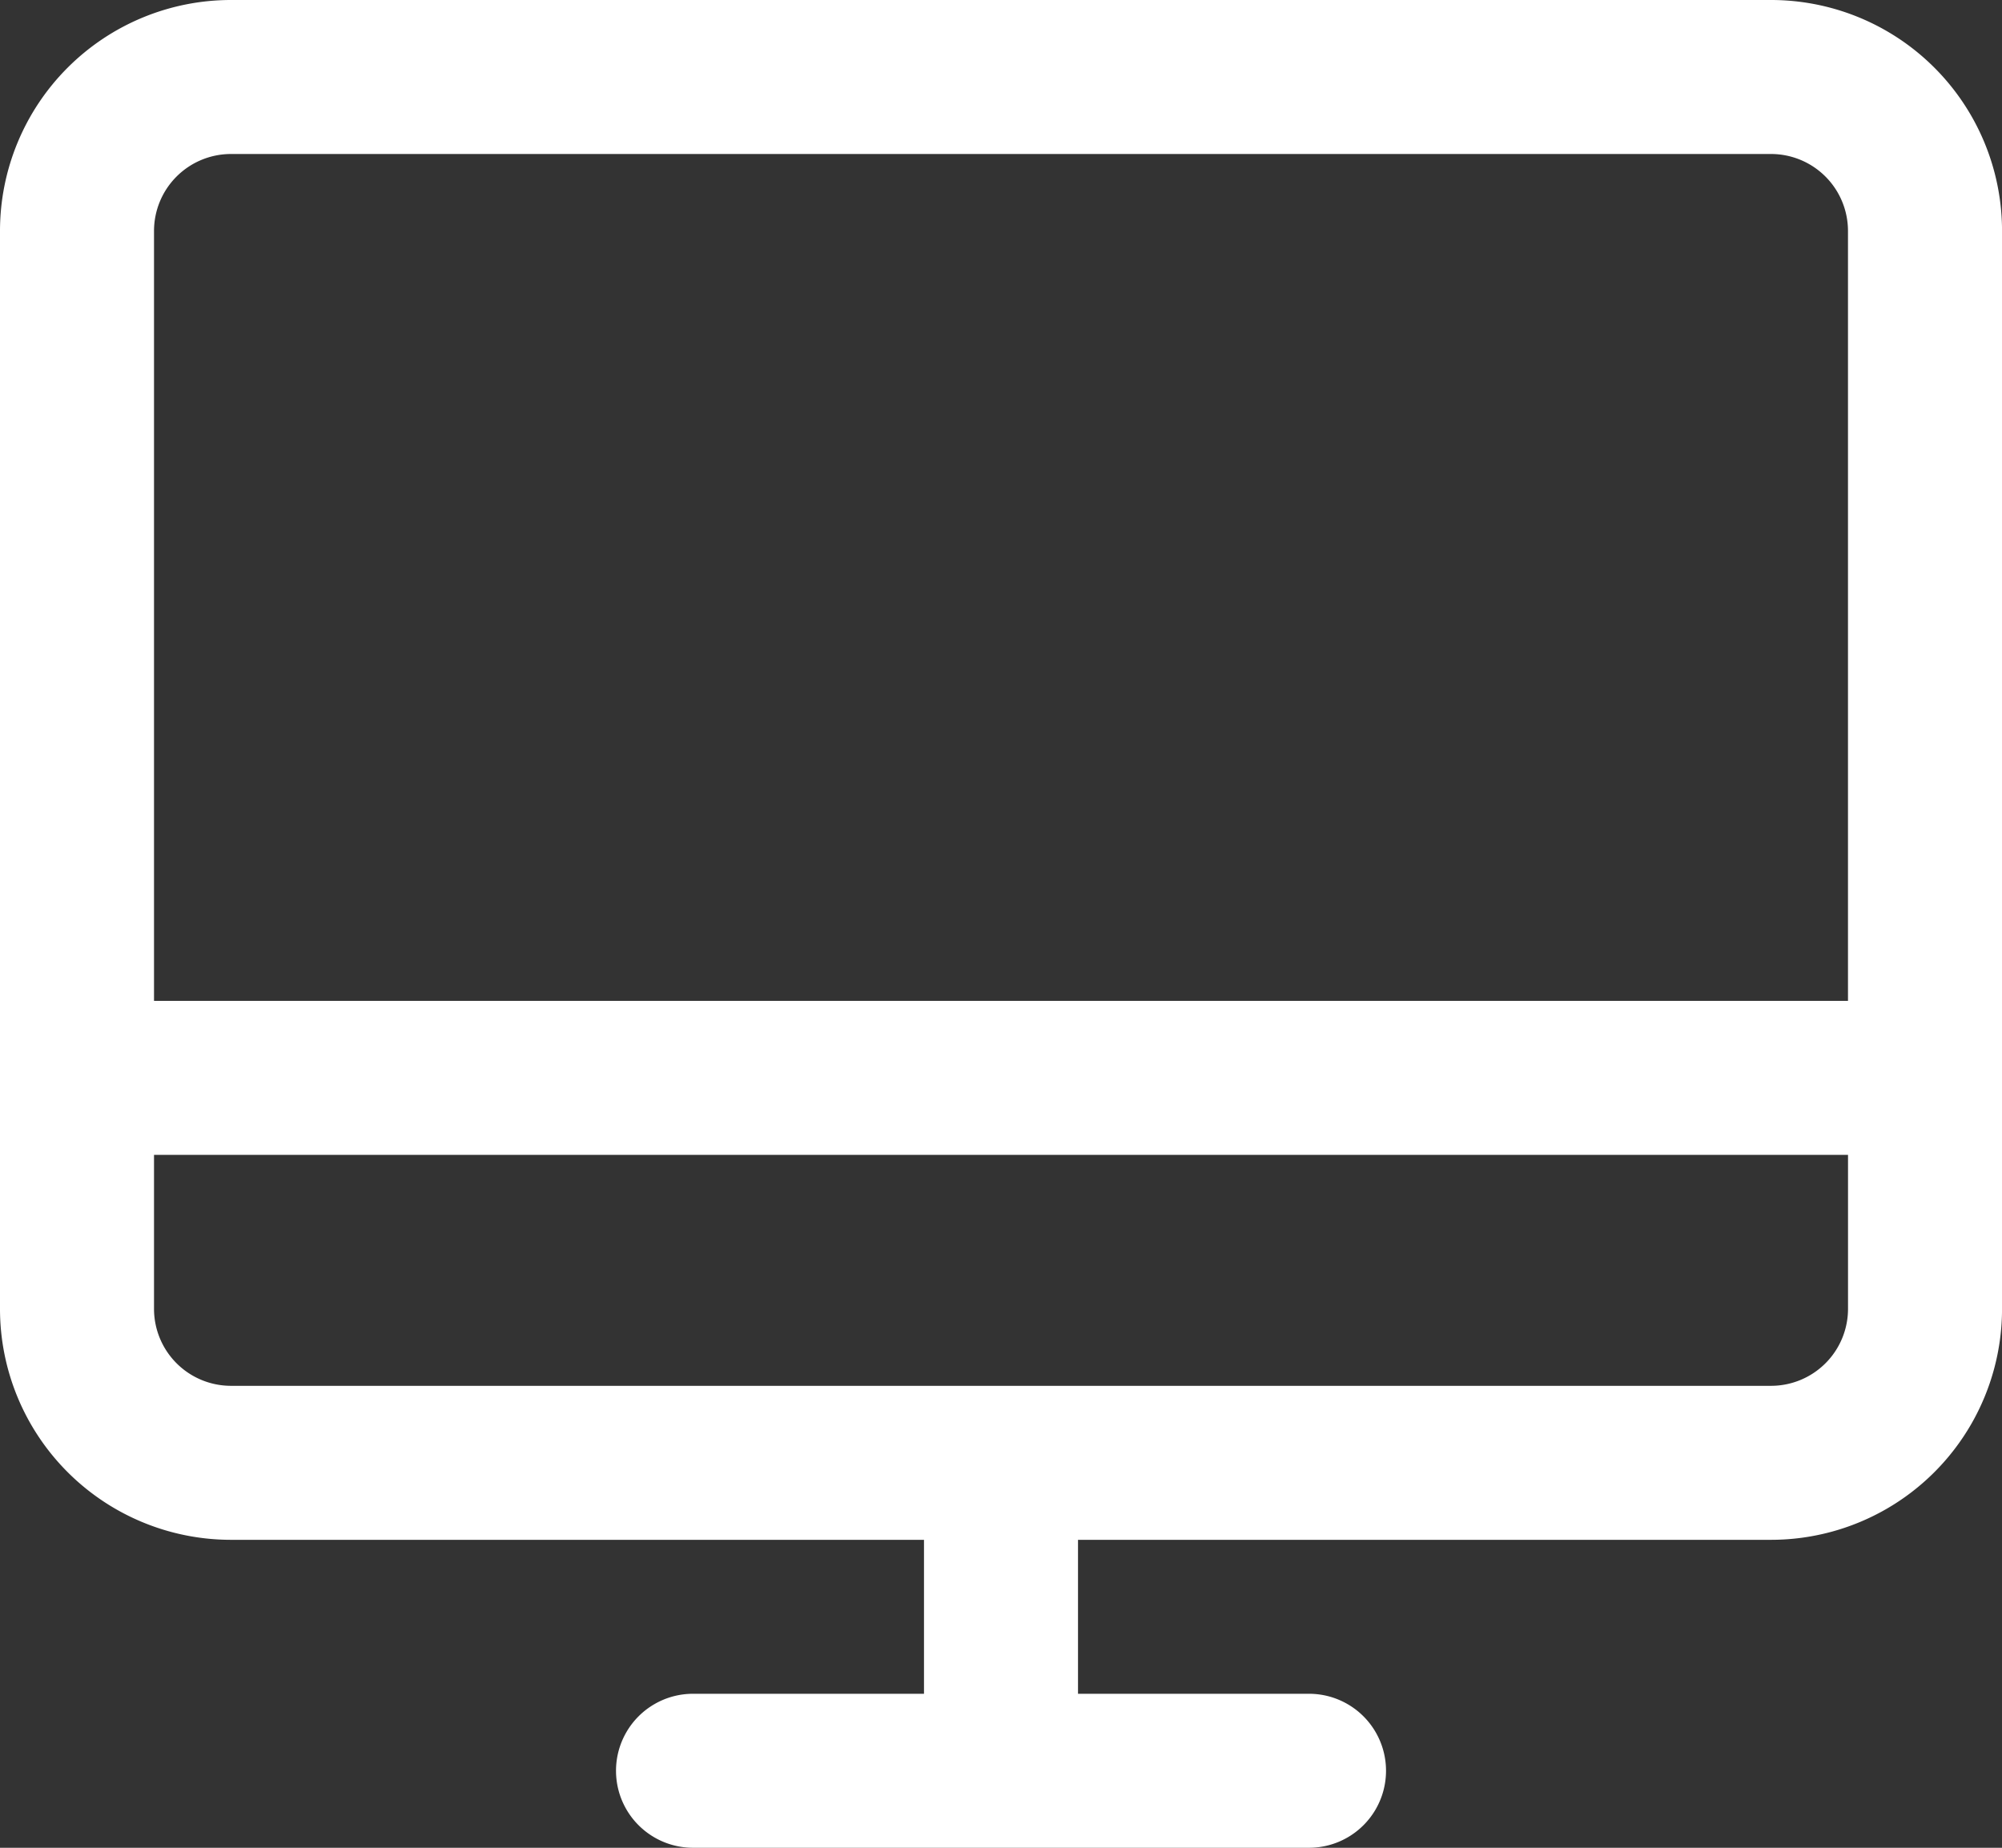 <svg xmlns="http://www.w3.org/2000/svg" width="56.999" height="52.615" viewBox="0 0 56.999 52.615">
  <rect x="0" y="0" width="56.999" height="52.615" fill="#333333" stroke="none"/>
  <path id="desktop" d="M74.422,40H30.577A6.577,6.577,0,0,0,24,46.577V77.269a6.577,6.577,0,0,0,6.577,6.577H50.307V88.23H43.731a2.192,2.192,0,1,0,0,4.385H61.269a2.192,2.192,0,0,0,0-4.385H54.692V83.846H74.422A6.577,6.577,0,0,0,81,77.269V46.577A6.577,6.577,0,0,0,74.422,40ZM30.577,44.385H74.422a2.192,2.192,0,0,1,2.192,2.192V68.5H28.385V46.577A2.192,2.192,0,0,1,30.577,44.385ZM74.422,79.461H30.577a2.192,2.192,0,0,1-2.192-2.192V72.884h48.23v4.385A2.192,2.192,0,0,1,74.422,79.461Z" transform="translate(-24 -40)" fill="#fff"/>
</svg>
